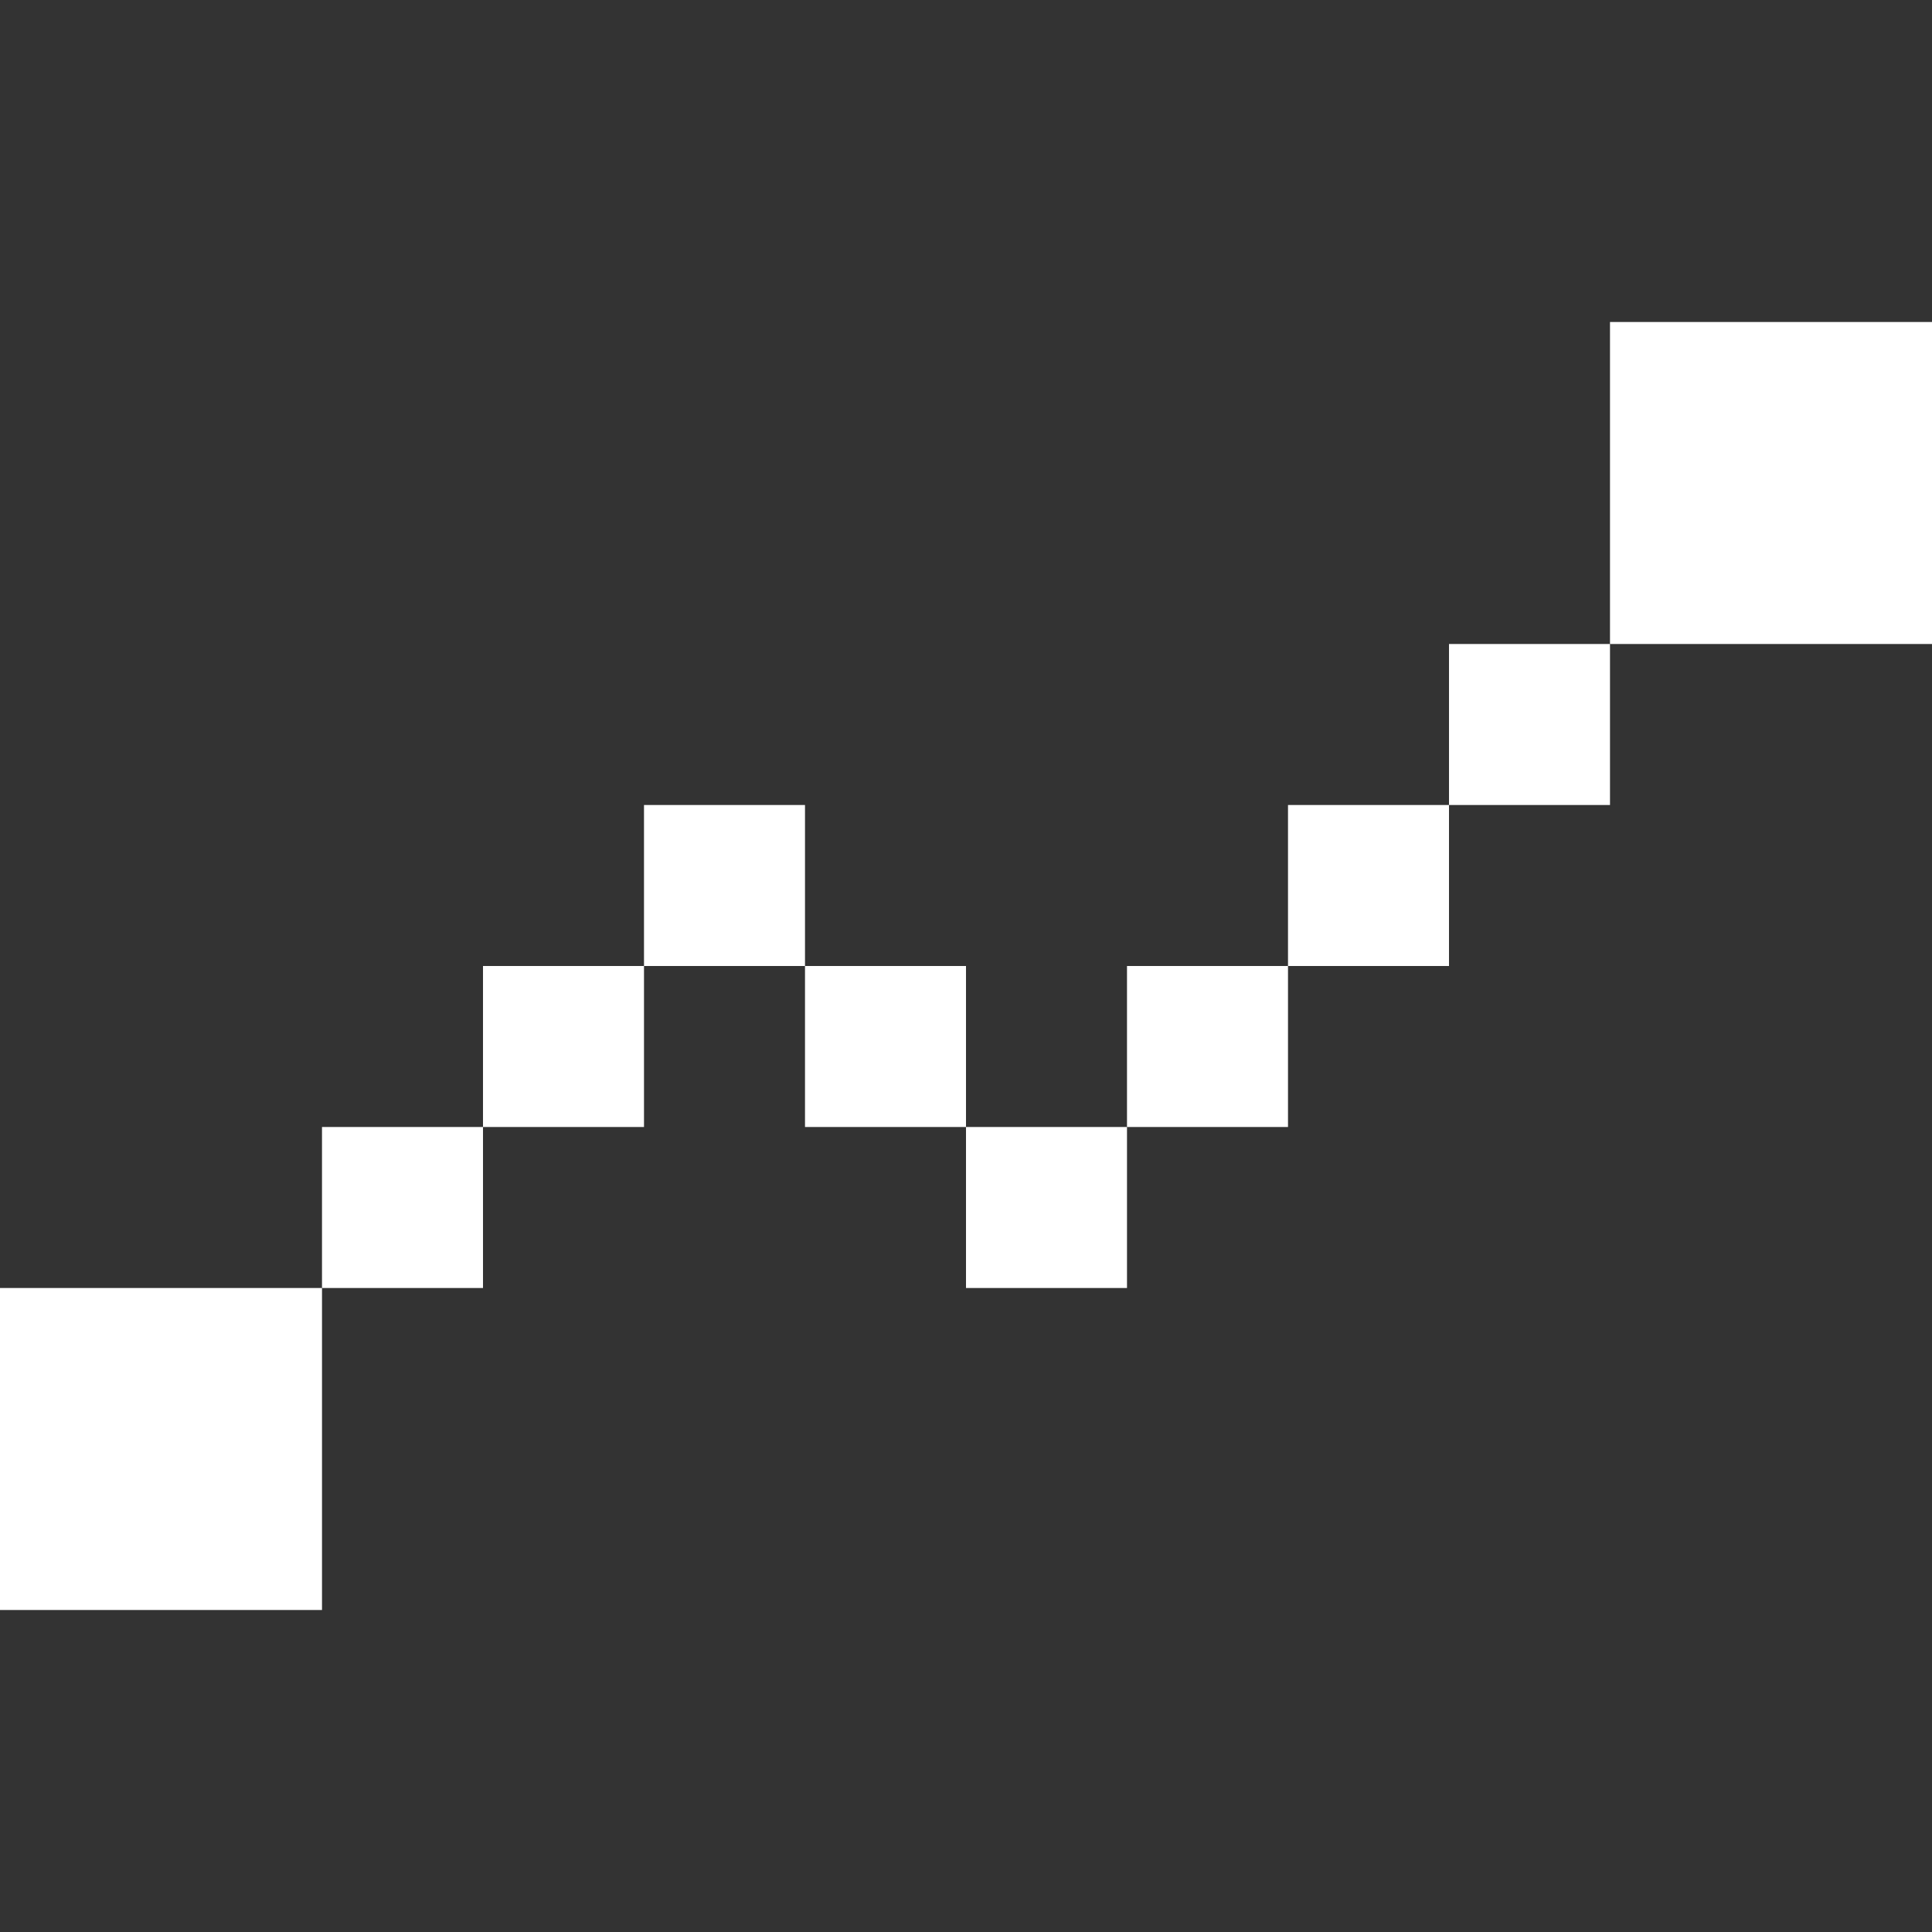 <svg width="24" height="24" viewBox="0 0 24 24" fill="none" xmlns="http://www.w3.org/2000/svg">
<rect x="0" y="0" width="24" height="24" fill="#333333" stroke="none"/>
<rect x="4" y="14" width="2" height="2" fill="white"/>
<rect x="6" y="12" width="2" height="2" fill="white"/>
<rect x="8" y="10" width="2" height="2" fill="white"/>
<rect x="10" y="12" width="2" height="2" fill="white"/>
<rect x="12" y="14" width="2" height="2" fill="white"/>
<rect x="14" y="12" width="2" height="2" fill="white"/>
<rect x="16" y="10" width="2" height="2" fill="white"/>
<rect x="18" y="8" width="2" height="2" fill="white"/>
<path d="M0 16H4V20H0V16Z" fill="white"/>
<path d="M20 4H24V8H20V4Z" fill="white"/>
</svg>
